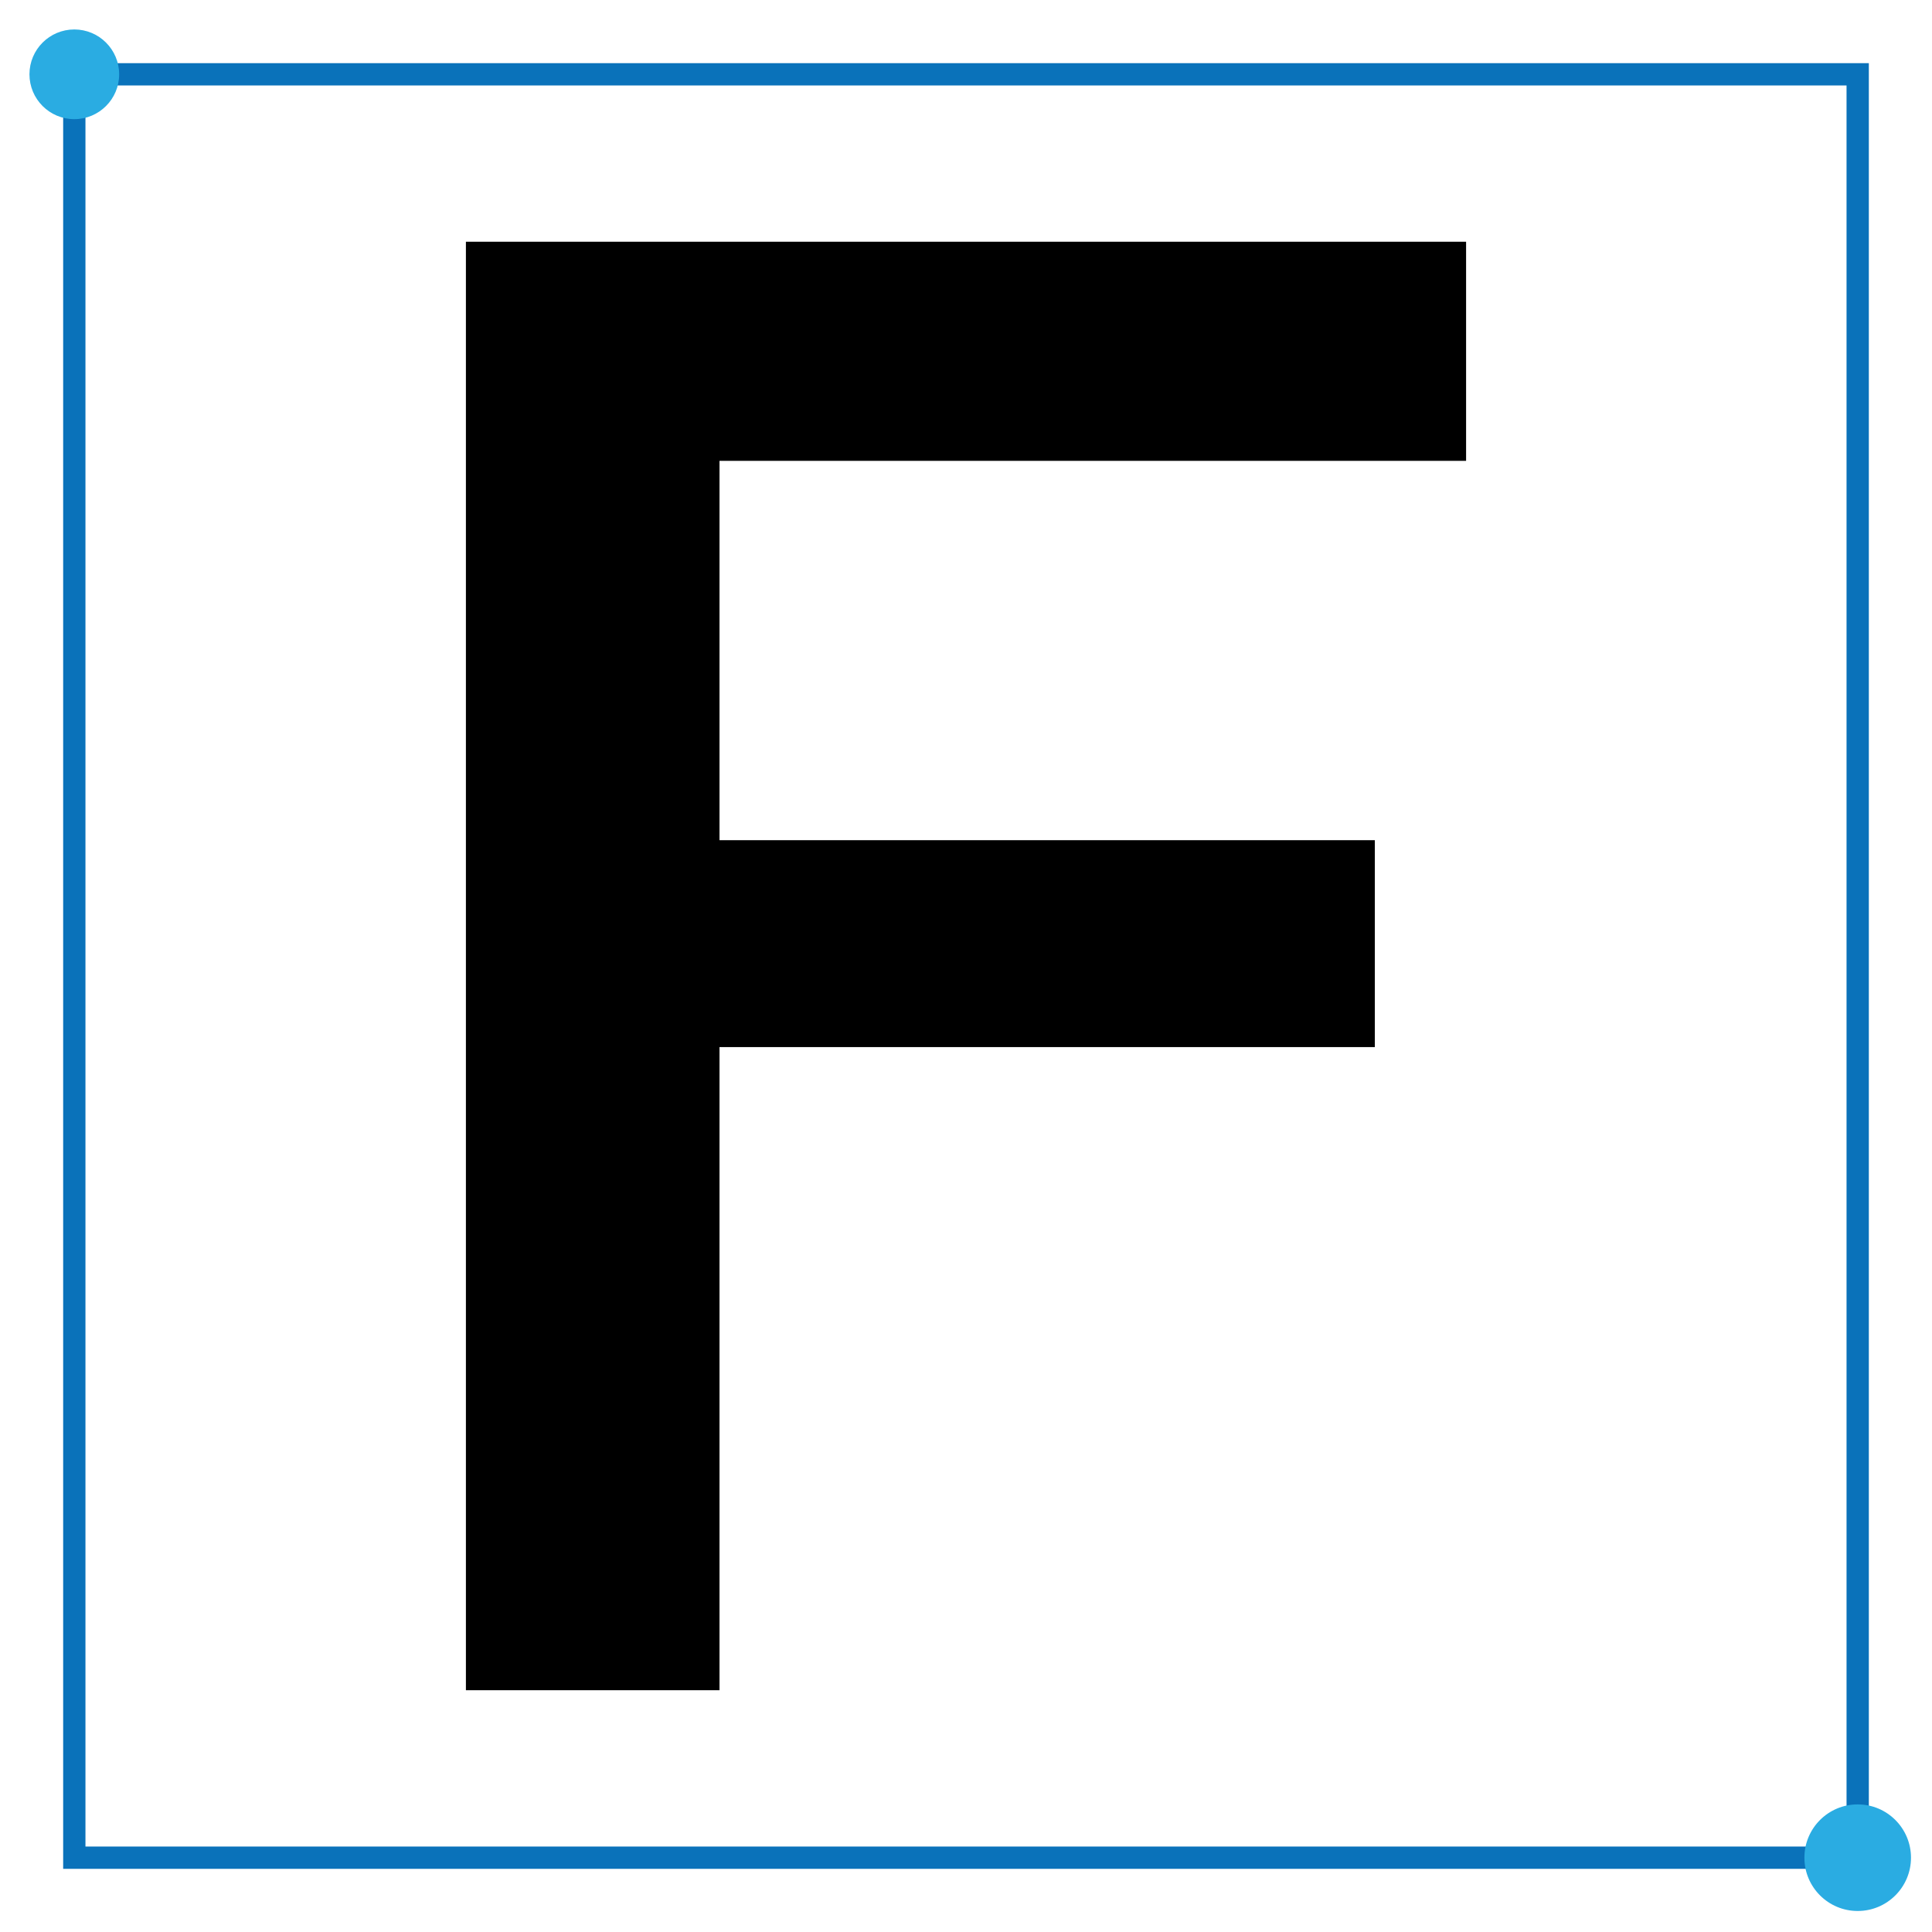<?xml version="1.0" encoding="utf-8"?>
<!-- Generator: Adobe Illustrator 25.2.0, SVG Export Plug-In . SVG Version: 6.00 Build 0)  -->
<svg version="1.1" id="Layer_1" xmlns="http://www.w3.org/2000/svg" xmlns:xlink="http://www.w3.org/1999/xlink" x="0px" y="0px"
	 viewBox="0 0 65 65" style="enable-background:new 0 0 65 65;" xml:space="preserve">
<style type="text/css">
	.st0{fill:none;stroke:#0A72BA;stroke-width:0.75;stroke-miterlimit:10;}
	.st1{fill:#2AACE2;}
</style>
<rect x="2.5" y="2.5" class="st0" width="60" height="60"/>
<circle class="st1" cx="2.5" cy="2.5" r="1.509"/>
<circle class="st1" cx="62.5" cy="62.5" r="1.793"/>
<g>
	<path d="M15.674,8.132h33.651v7.372H24.207v12.763h22.047v6.962H24.207v21.637h-8.532V8.132z"/>
</g>
<g>
</g>
<g>
</g>
<g>
</g>
<g>
</g>
<g>
</g>
<g>
</g>
</svg>
